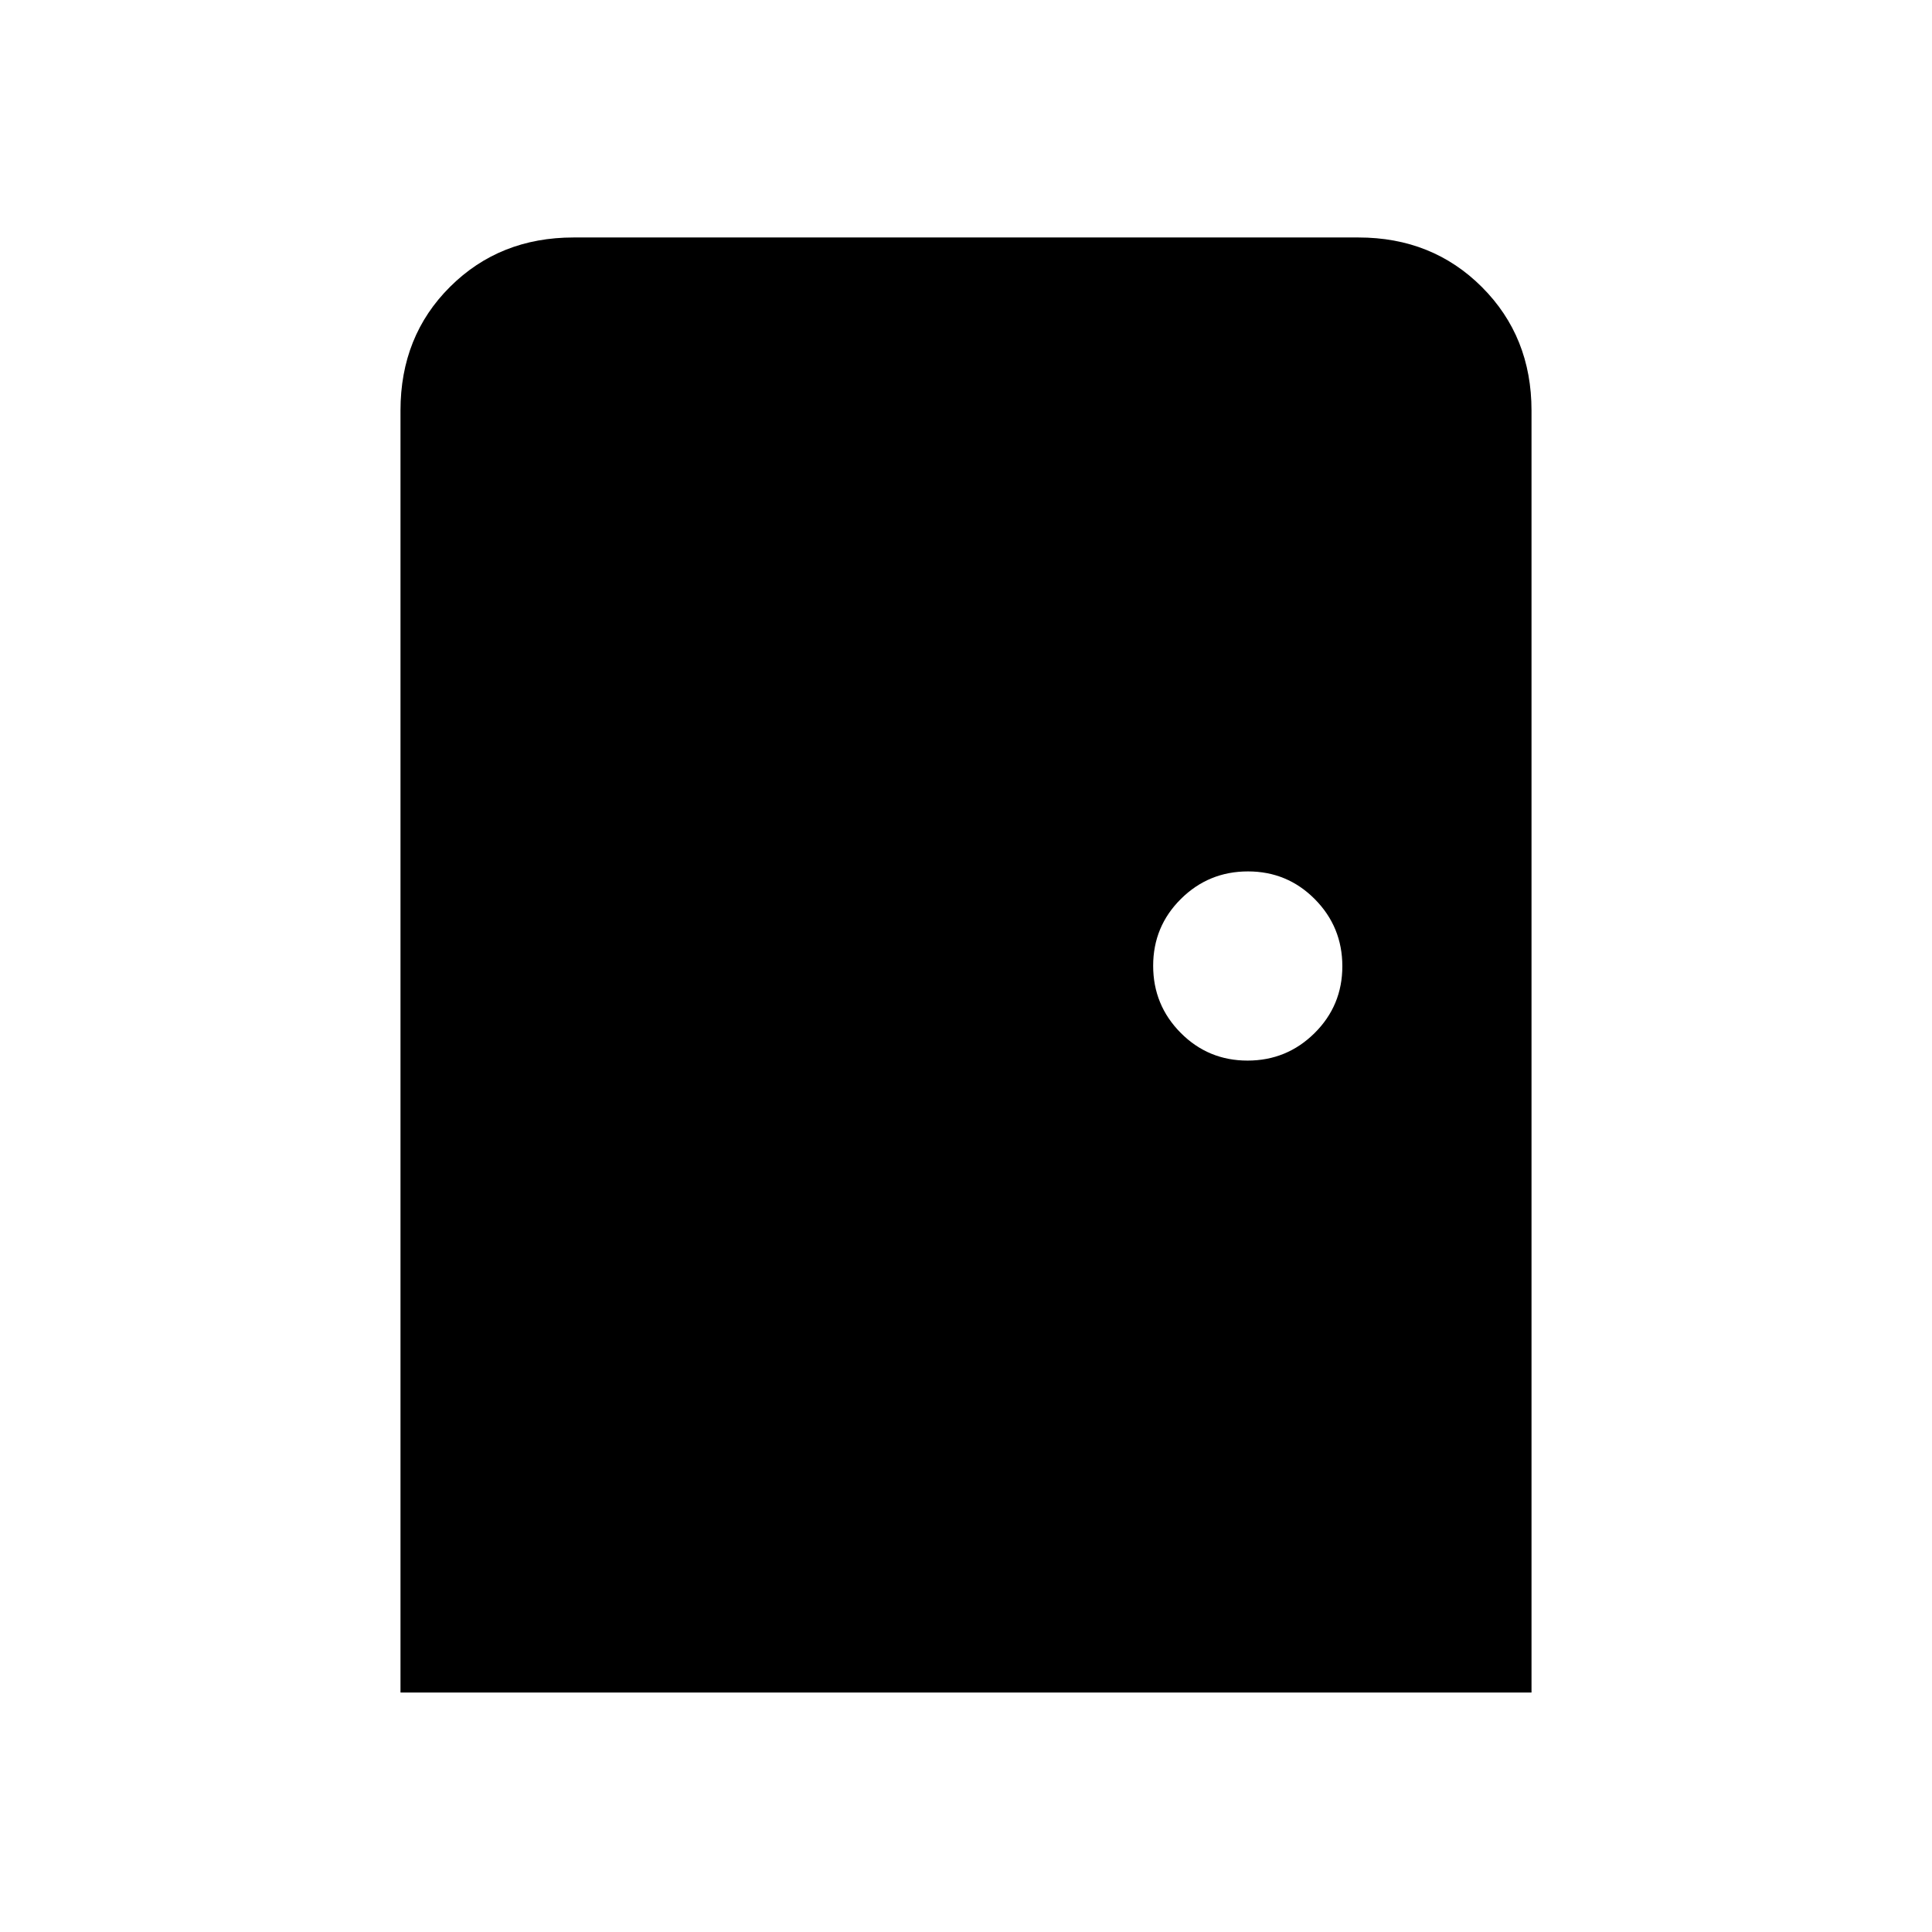 <svg xmlns="http://www.w3.org/2000/svg" height="24" viewBox="0 -960 960 960" width="24"><path d="M199-119v-637q0-37 24.64-61.5Q248.27-842 285-842h390q36.72 0 61.36 24.64T761-756v637H199Zm420.88-314q19.54 0 33.33-13.67Q667-460.35 667-479.88q0-19.54-13.67-33.33Q639.65-527 620.12-527q-19.54 0-33.33 13.67Q573-499.65 573-480.12q0 19.54 13.67 33.33Q600.35-433 619.88-433Z"/></svg>